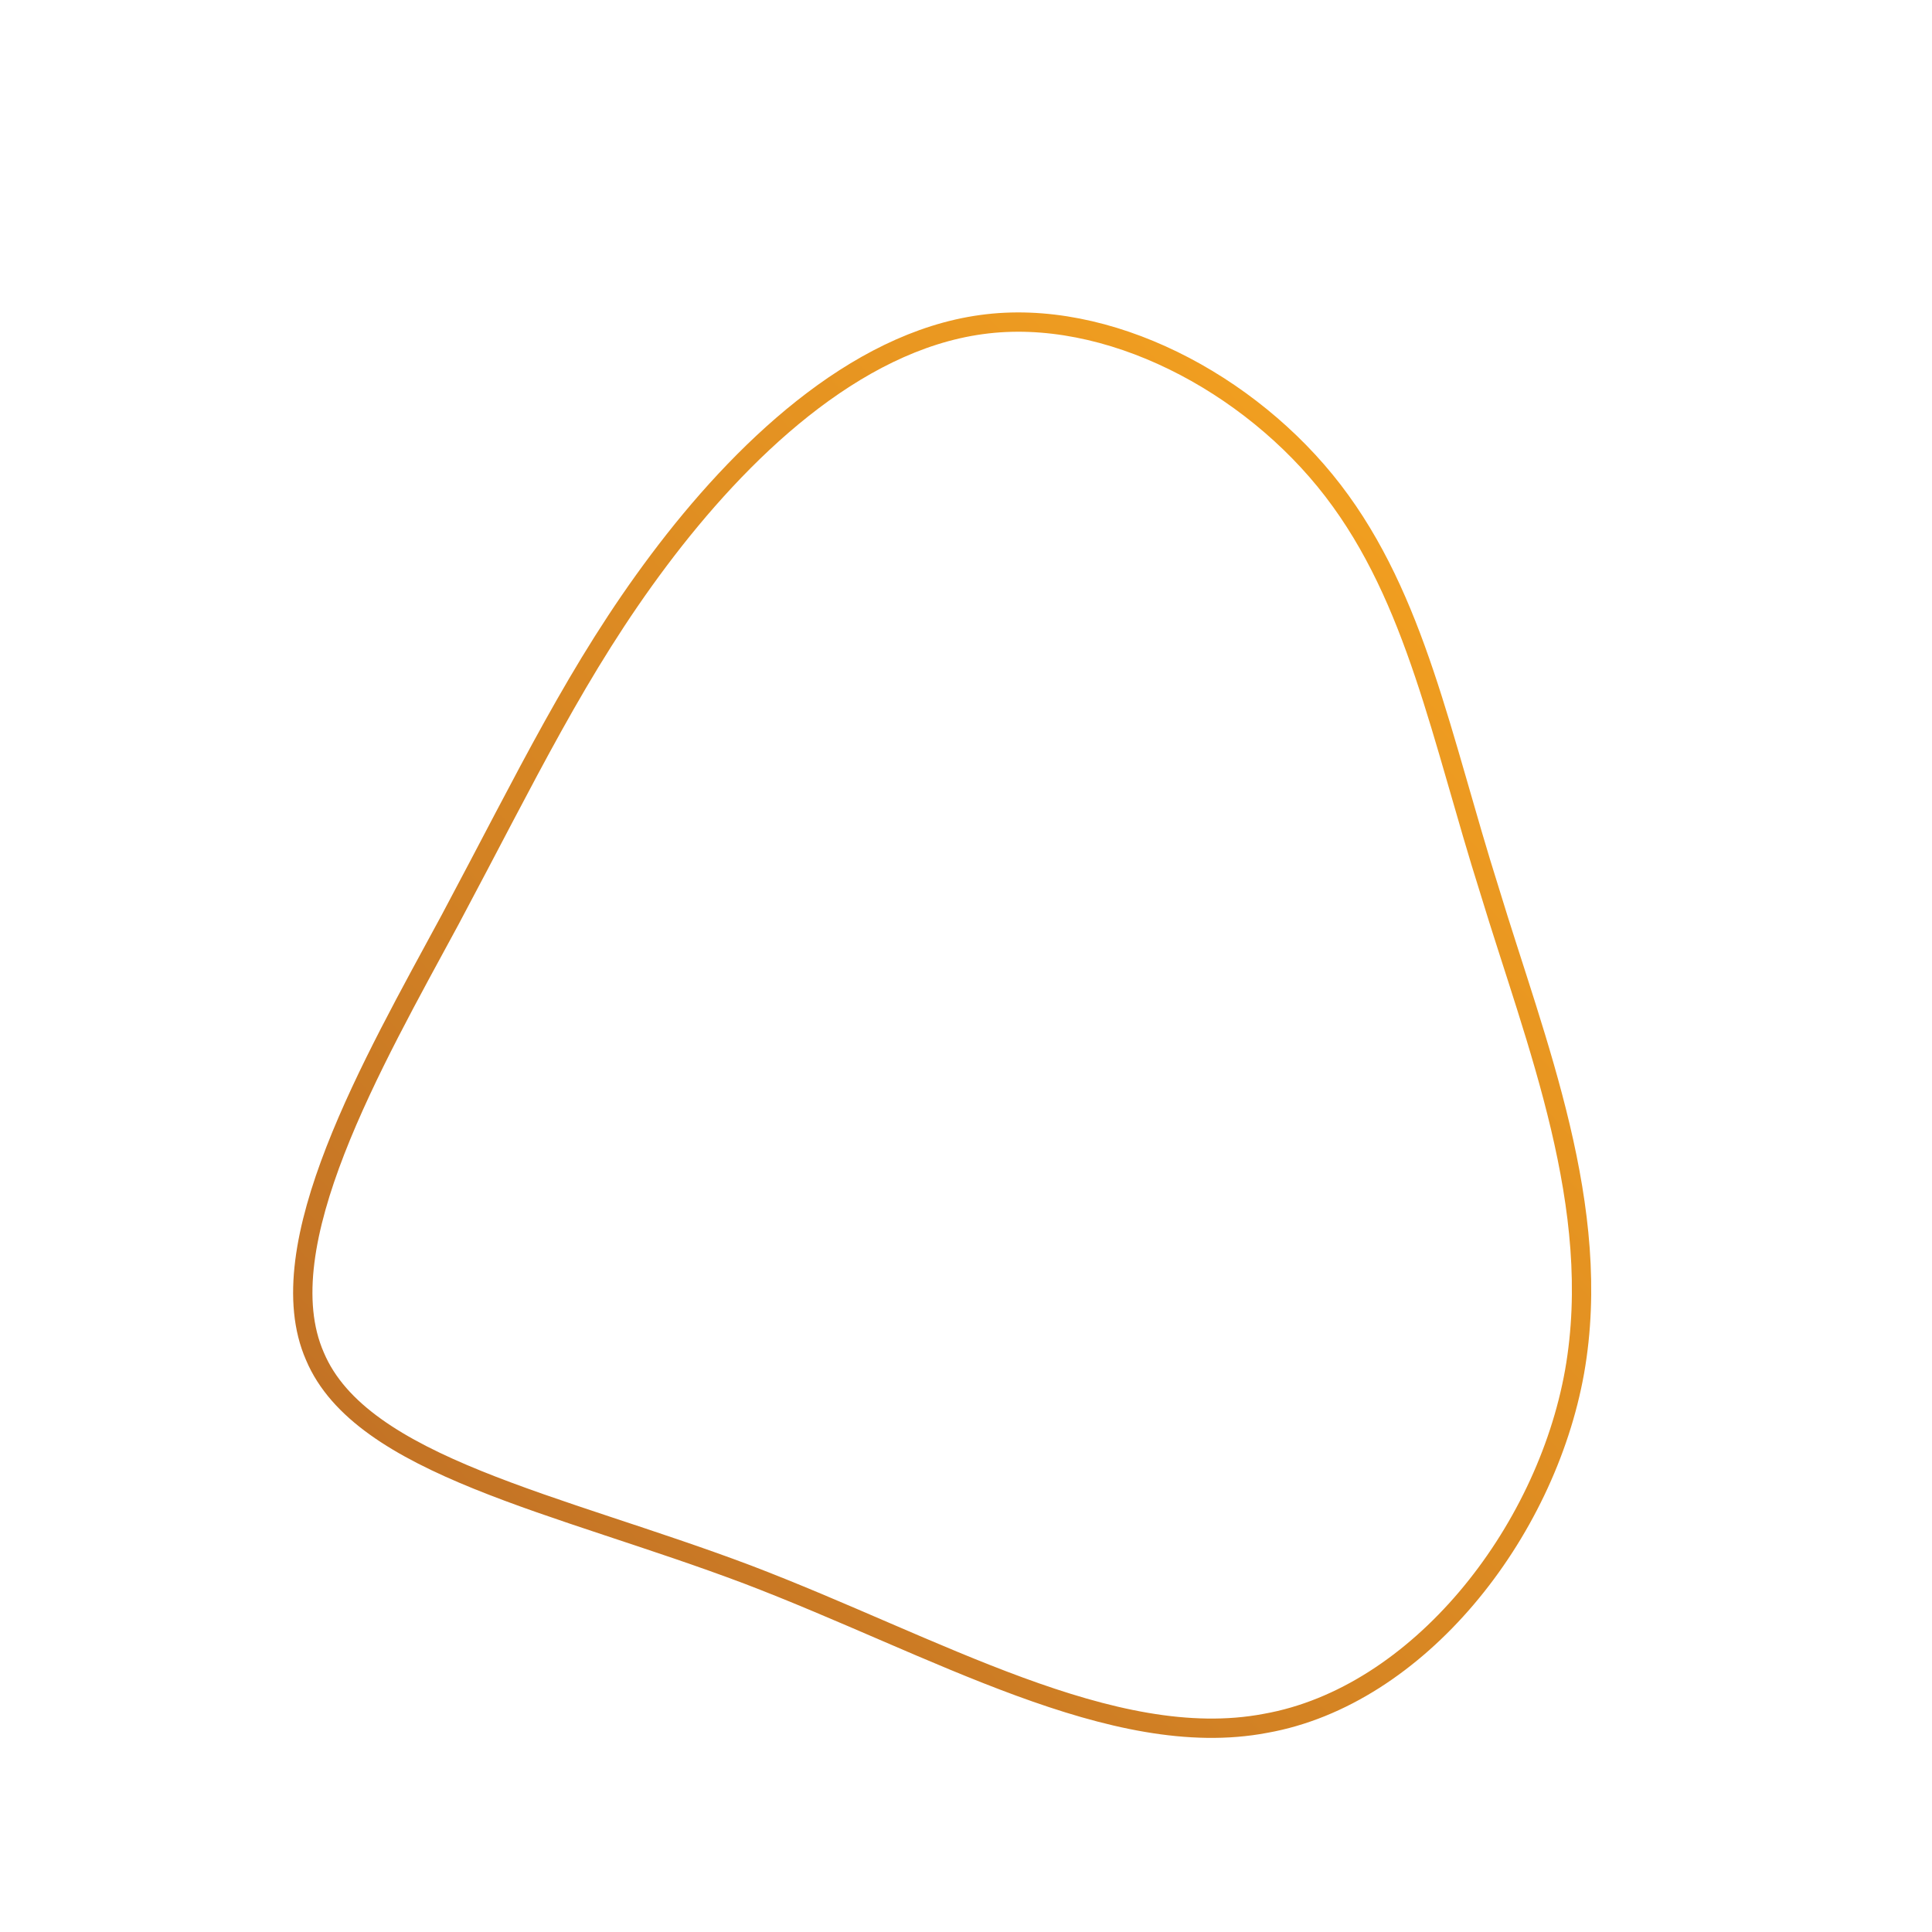 <!--?xml version="1.0" standalone="no"?-->
              <svg id="sw-js-blob-svg" viewBox="0 0 100 100" xmlns="http://www.w3.org/2000/svg" version="1.1">
                    <defs> 
                        <linearGradient id="sw-gradient" x1="0" x2="1" y1="1" y2="0">
                            <stop id="stop1" stop-color="rgba(185.629, 105.996, 38.318, 1)" offset="0%"></stop>
                            <stop id="stop2" stop-color="rgba(251, 168, 31, 1)" offset="100%"></stop>
                        </linearGradient>
                    </defs>
                <path fill="none" d="M19,-24.6C23.3,-19,24.6,-11.8,27.1,-3.9C29.5,4,33,12.5,31.5,21C30,29.4,23.4,37.8,15.5,39.2C7.6,40.7,-1.6,35.2,-11.3,31.5C-21.1,27.8,-31.3,25.9,-33.7,20.2C-36.2,14.5,-30.7,5,-26.7,-2.4C-22.7,-9.9,-20.1,-15.4,-15.9,-21C-11.7,-26.6,-5.8,-32.3,0.8,-33.2C7.3,-34.1,14.7,-30.2,19,-24.6Z" width="100%" height="100%" transform="translate(50 50)" stroke-width="1" style="transition: all 0.3s ease 0s;" stroke="url(#sw-gradient)"></path>
              </svg>